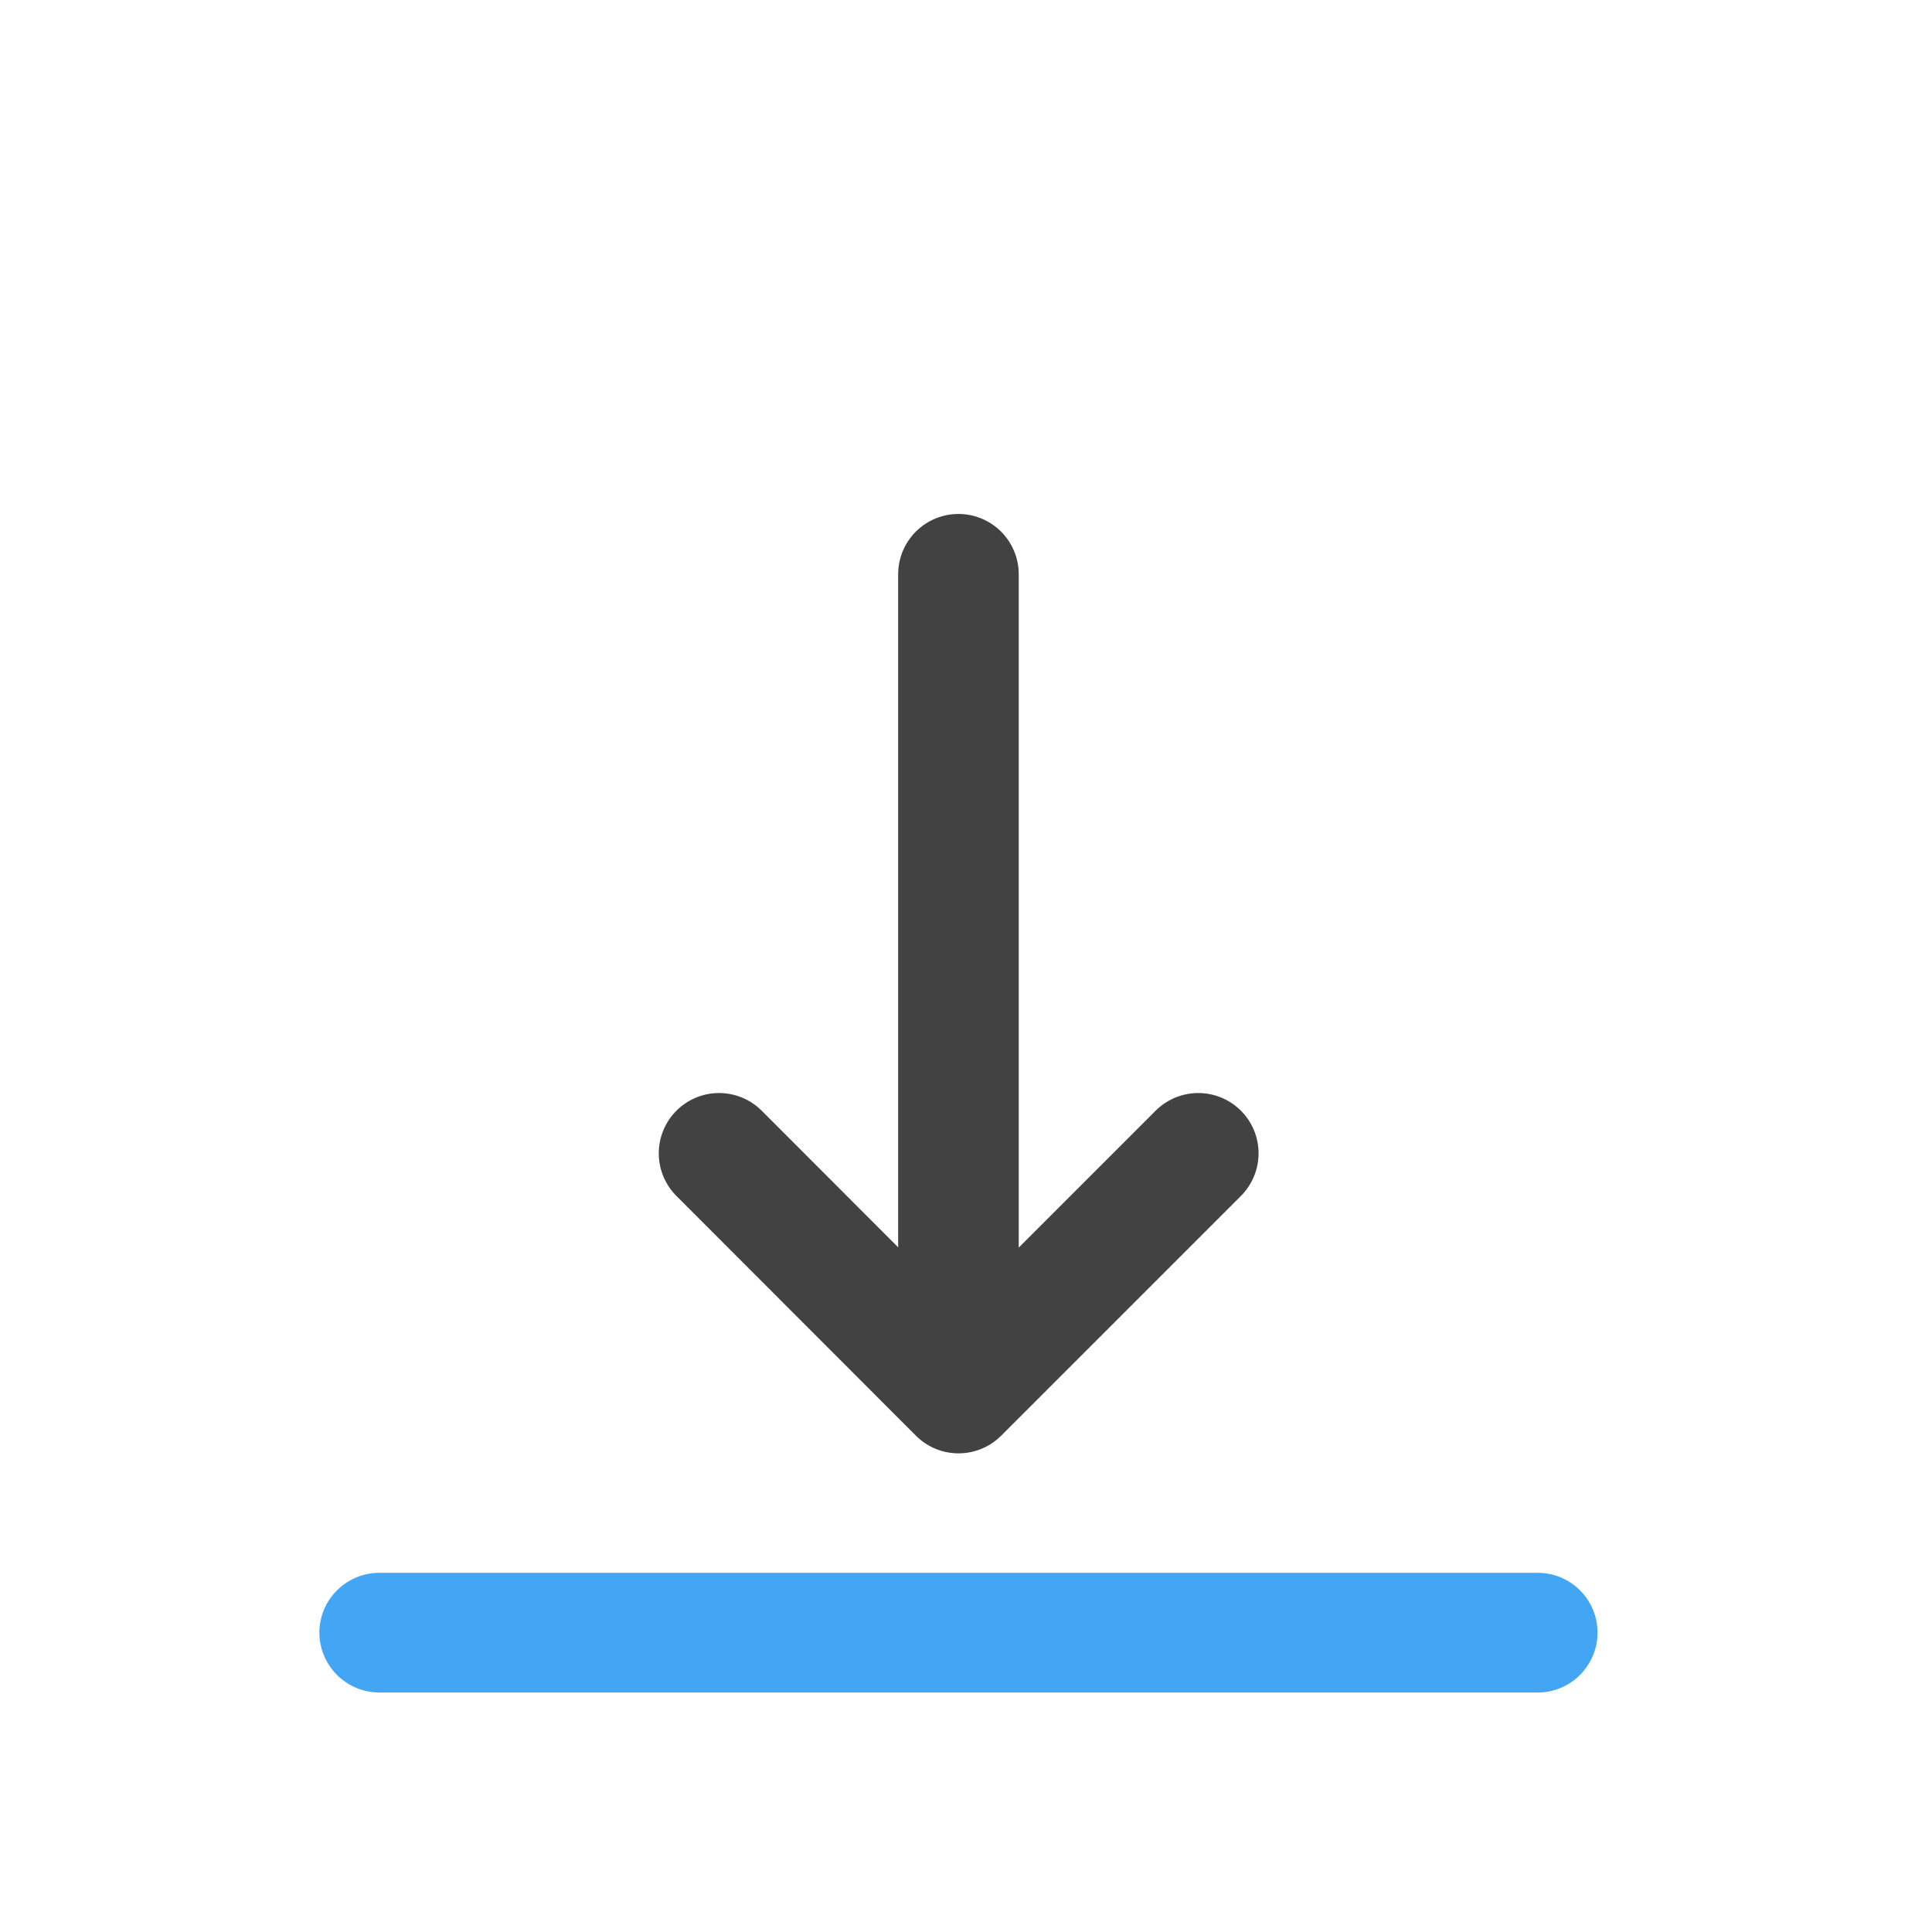 <svg xmlns="http://www.w3.org/2000/svg" width="22pt" height="22pt" viewBox="0 0 22 22"><path d="M18.191 18.59a.682.682 0 0 1-.683.683H4.32a.684.684 0 0 1-.683-.683c0-.375.308-.68.683-.68h13.188c.379 0 .683.305.683.68zm0 0" fill="#42a5f5" fill-opacity=".992"/><path d="M13.645 13.133l-2.73 2.73-2.727-2.73M10.914 15.637V6.539" fill="none" stroke-width="1.373" stroke-linecap="round" stroke-linejoin="round" stroke="#424242"/></svg>